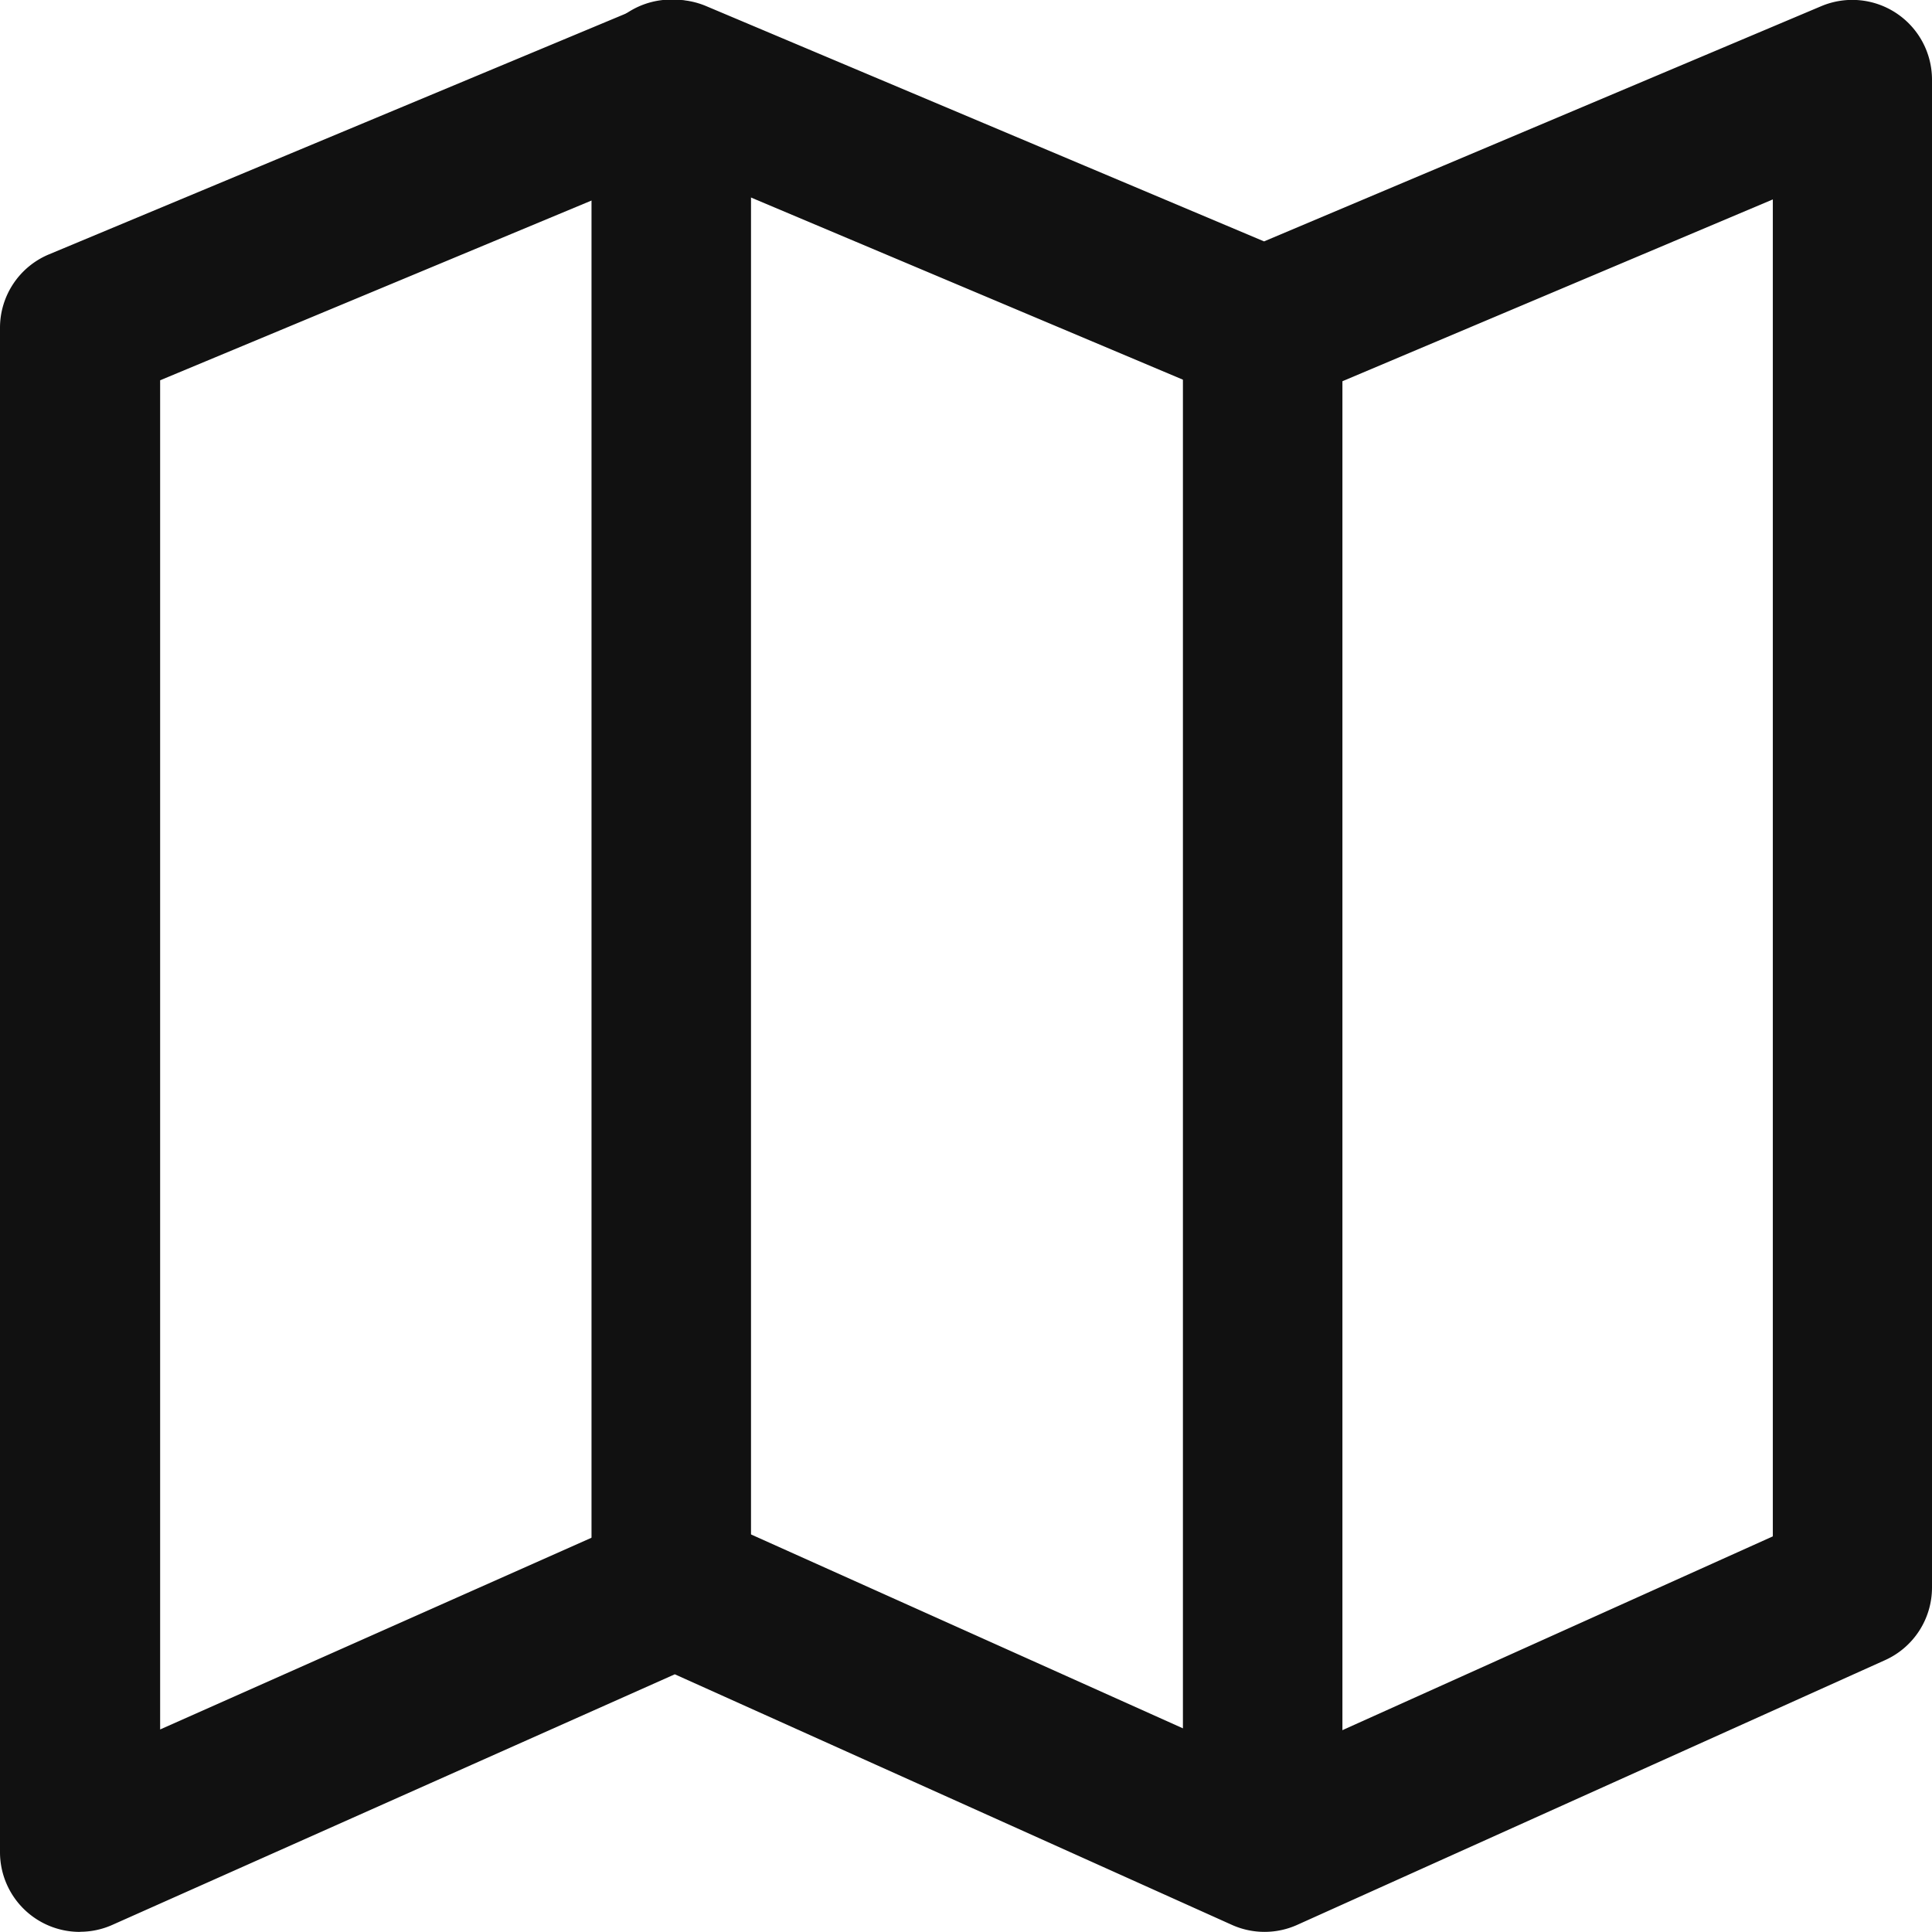 <svg xmlns="http://www.w3.org/2000/svg" xmlns:xlink="http://www.w3.org/1999/xlink" width="18" height="18" viewBox="0 0 18 18">
  <defs>
    <clipPath id="clip-path">
      <rect id="사각형_30033" data-name="사각형 30033" width="18" height="18" fill="#111"/>
    </clipPath>
  </defs>
  <g id="그룹_323" data-name="그룹 323" transform="translate(0 0)">
    <g id="그룹_322" data-name="그룹 322" transform="translate(0 -0.001)" clip-path="url(#clip-path)">
      <path id="패스_442" data-name="패스 442" d="M.743,18A.743.743,0,0,1,0,17.259V3.054a.741.741,0,0,1,.456-.683L6,.057a.748.748,0,0,1,.577,0l5.2,2.193L16.967.059A.743.743,0,0,1,18,.74V14.793a.742.742,0,0,1-.437.675l-5.476,2.466a.742.742,0,0,1-.611,0L6.287,15.6,1.046,17.935a.74.74,0,0,1-.3.064m5.545-3.947a.747.747,0,0,1,.305.065l5.188,2.329,4.733-2.131V1.859L12.071,3.737a.751.751,0,0,1-.579,0l-5.2-2.193-4.8,2v12.57l4.5-2a.74.74,0,0,1,.3-.064" transform="translate(0 0)" fill="#111"/>
      <path id="패스_443" data-name="패스 443" d="M11.869,17.878a.742.742,0,0,1-.743-.74V3.085a.743.743,0,0,1,1.486,0V17.138a.742.742,0,0,1-.743.74" transform="translate(-0.105 -0.029)" fill="#111"/>
      <path id="패스_444" data-name="패스 444" d="M6.306,15.533a.742.742,0,0,1-.743-.74V.74a.743.743,0,0,1,1.486,0V14.793a.742.742,0,0,1-.743.74" transform="translate(-0.052 0)" fill="#111"/>
    </g>
  </g>
</svg>
